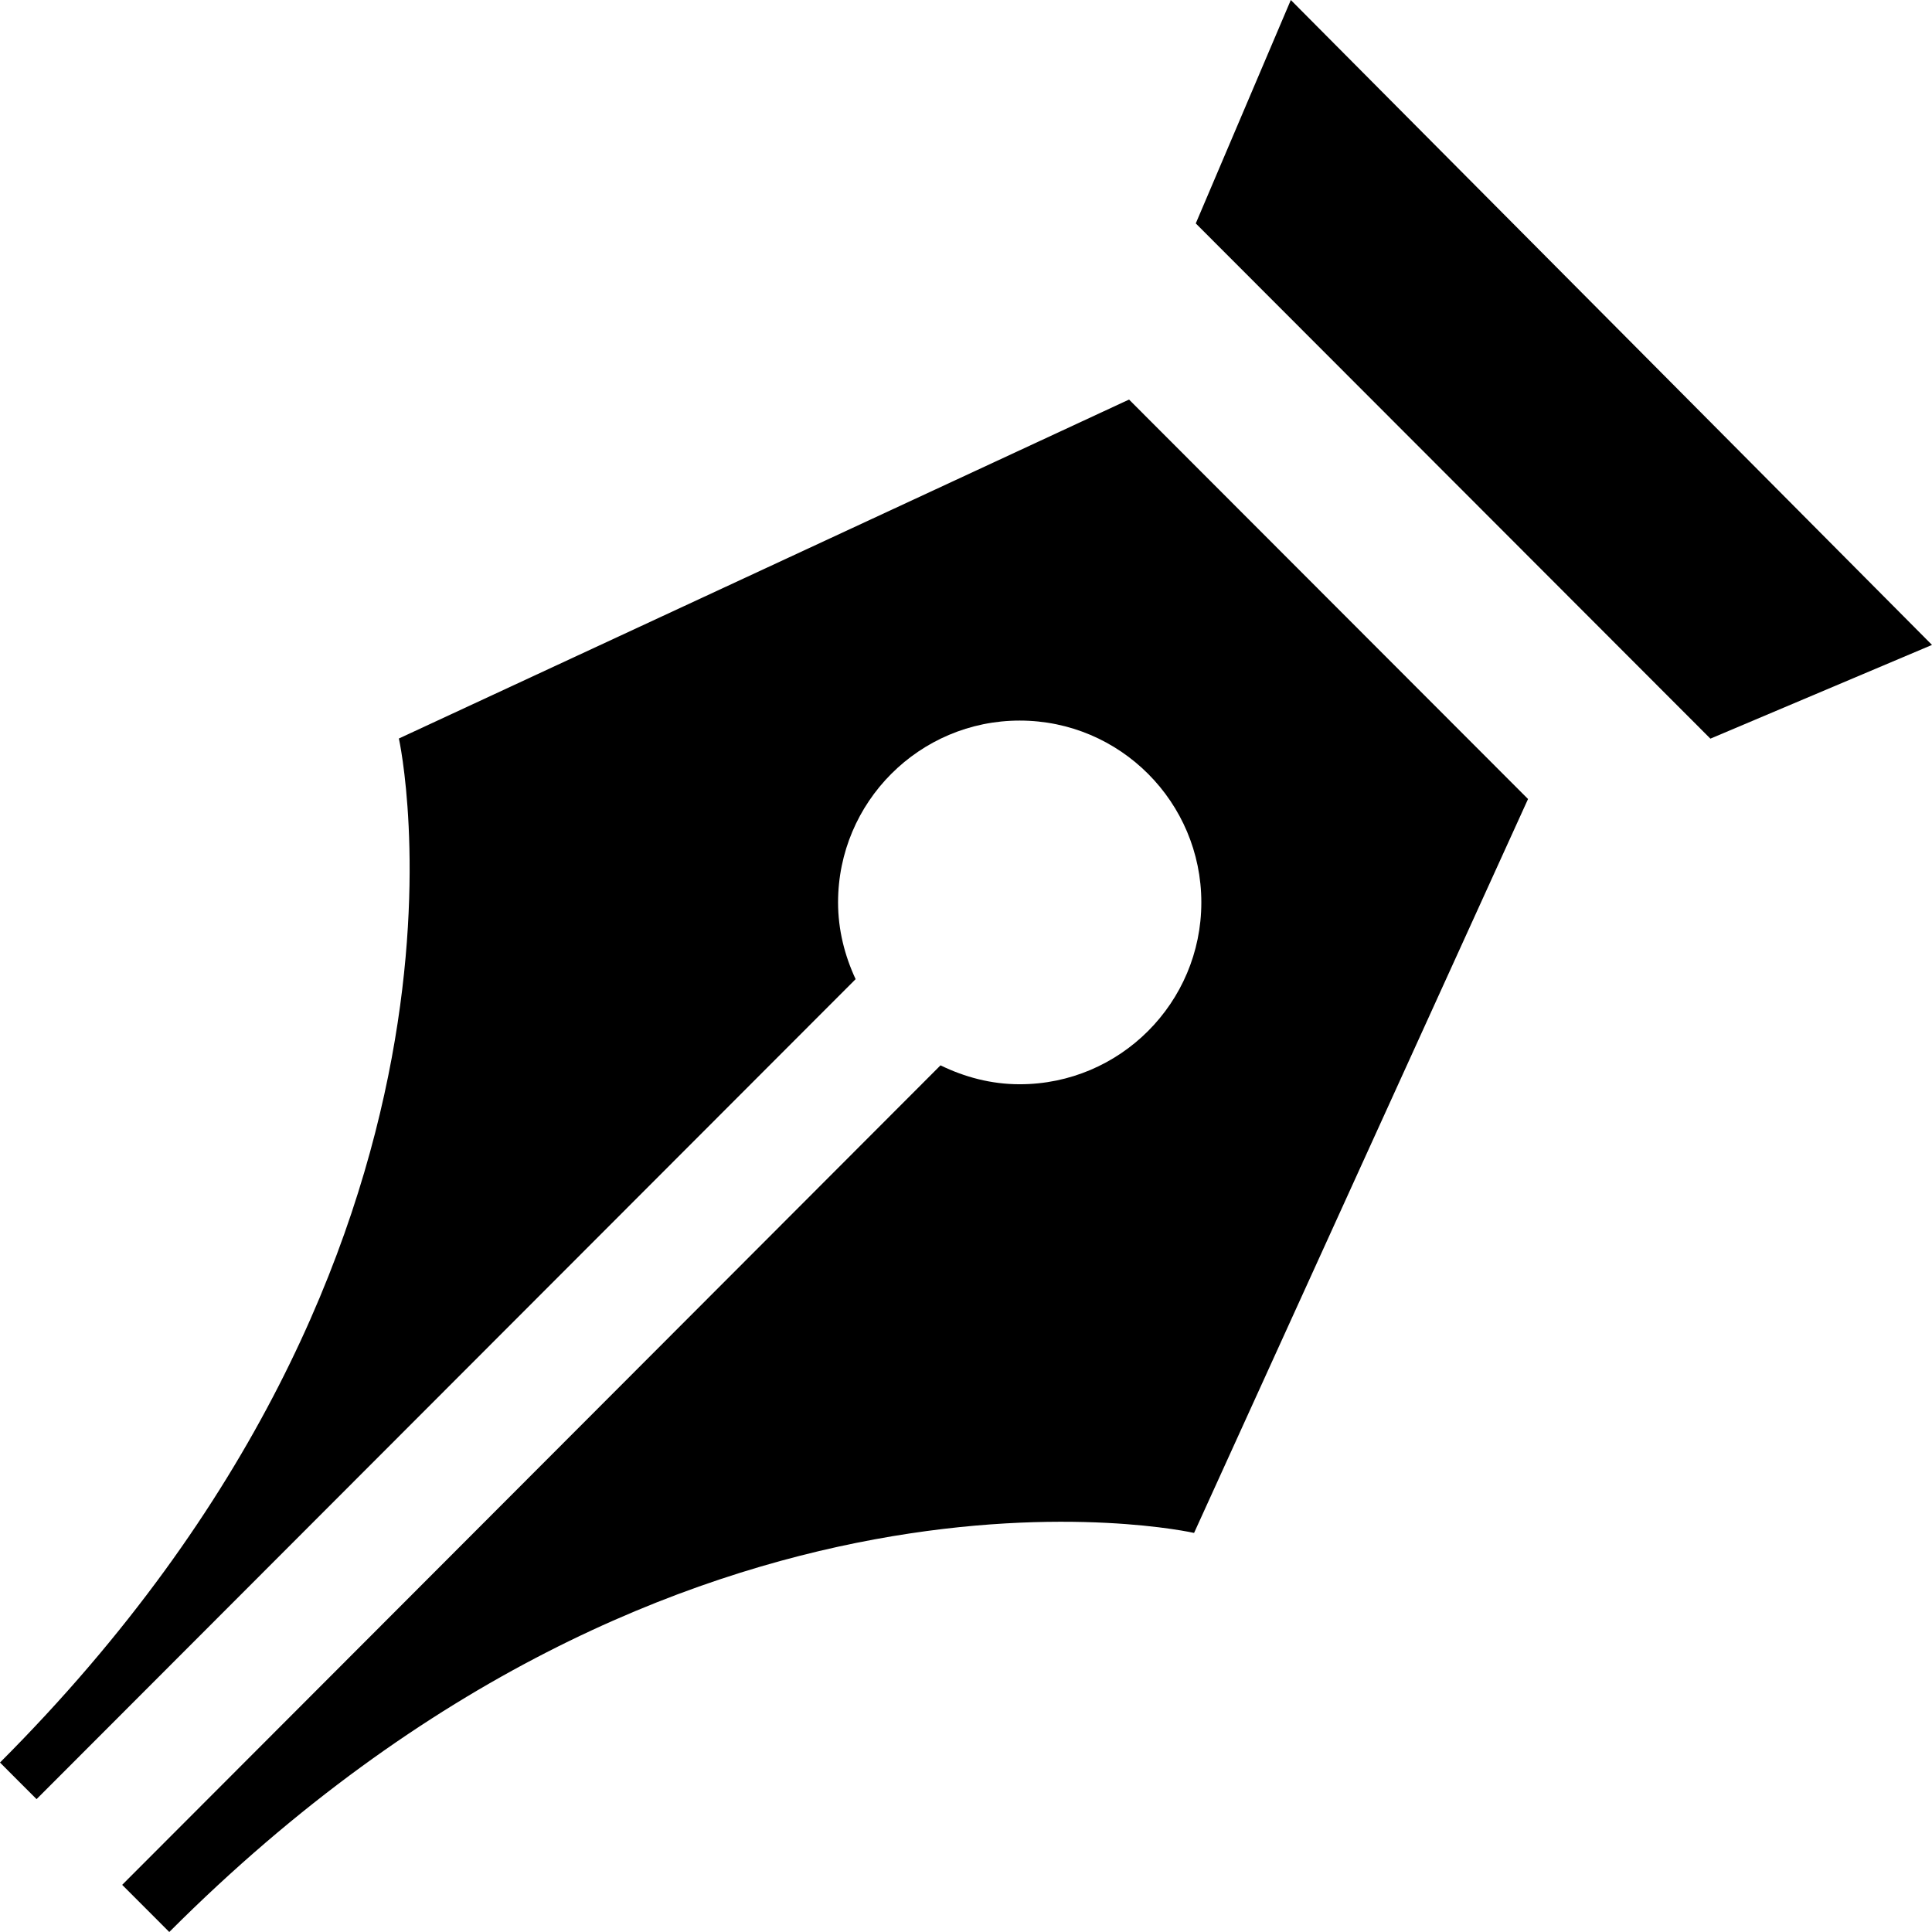 <svg width="100" height="100" viewBox="0 0 100 100" fill="none" xmlns="http://www.w3.org/2000/svg">
<path fill-rule="evenodd" clip-rule="evenodd" d="M66.813 0L61.893 11.564L88.53 38.232L100 33.381L66.813 0Z" fill="black"/>
<path fill-rule="evenodd" clip-rule="evenodd" d="M20.646 38.225C20.646 38.225 26.537 64.661 0 91.228C0.608 91.843 1.254 92.483 1.893 93.123L44.287 50.681C43.723 49.47 43.378 48.133 43.378 46.709C43.378 41.514 47.59 37.297 52.78 37.297C57.969 37.297 62.181 41.514 62.181 46.709C62.181 51.904 57.969 56.121 52.78 56.121C51.307 56.121 49.928 55.751 48.681 55.142L6.324 97.559C7.164 98.4 7.809 99.046 8.762 100C35.393 73.345 61.805 79.344 61.805 79.344L79.091 41.357L58.439 20.681L20.646 38.225Z" fill="black"/>
</svg>
